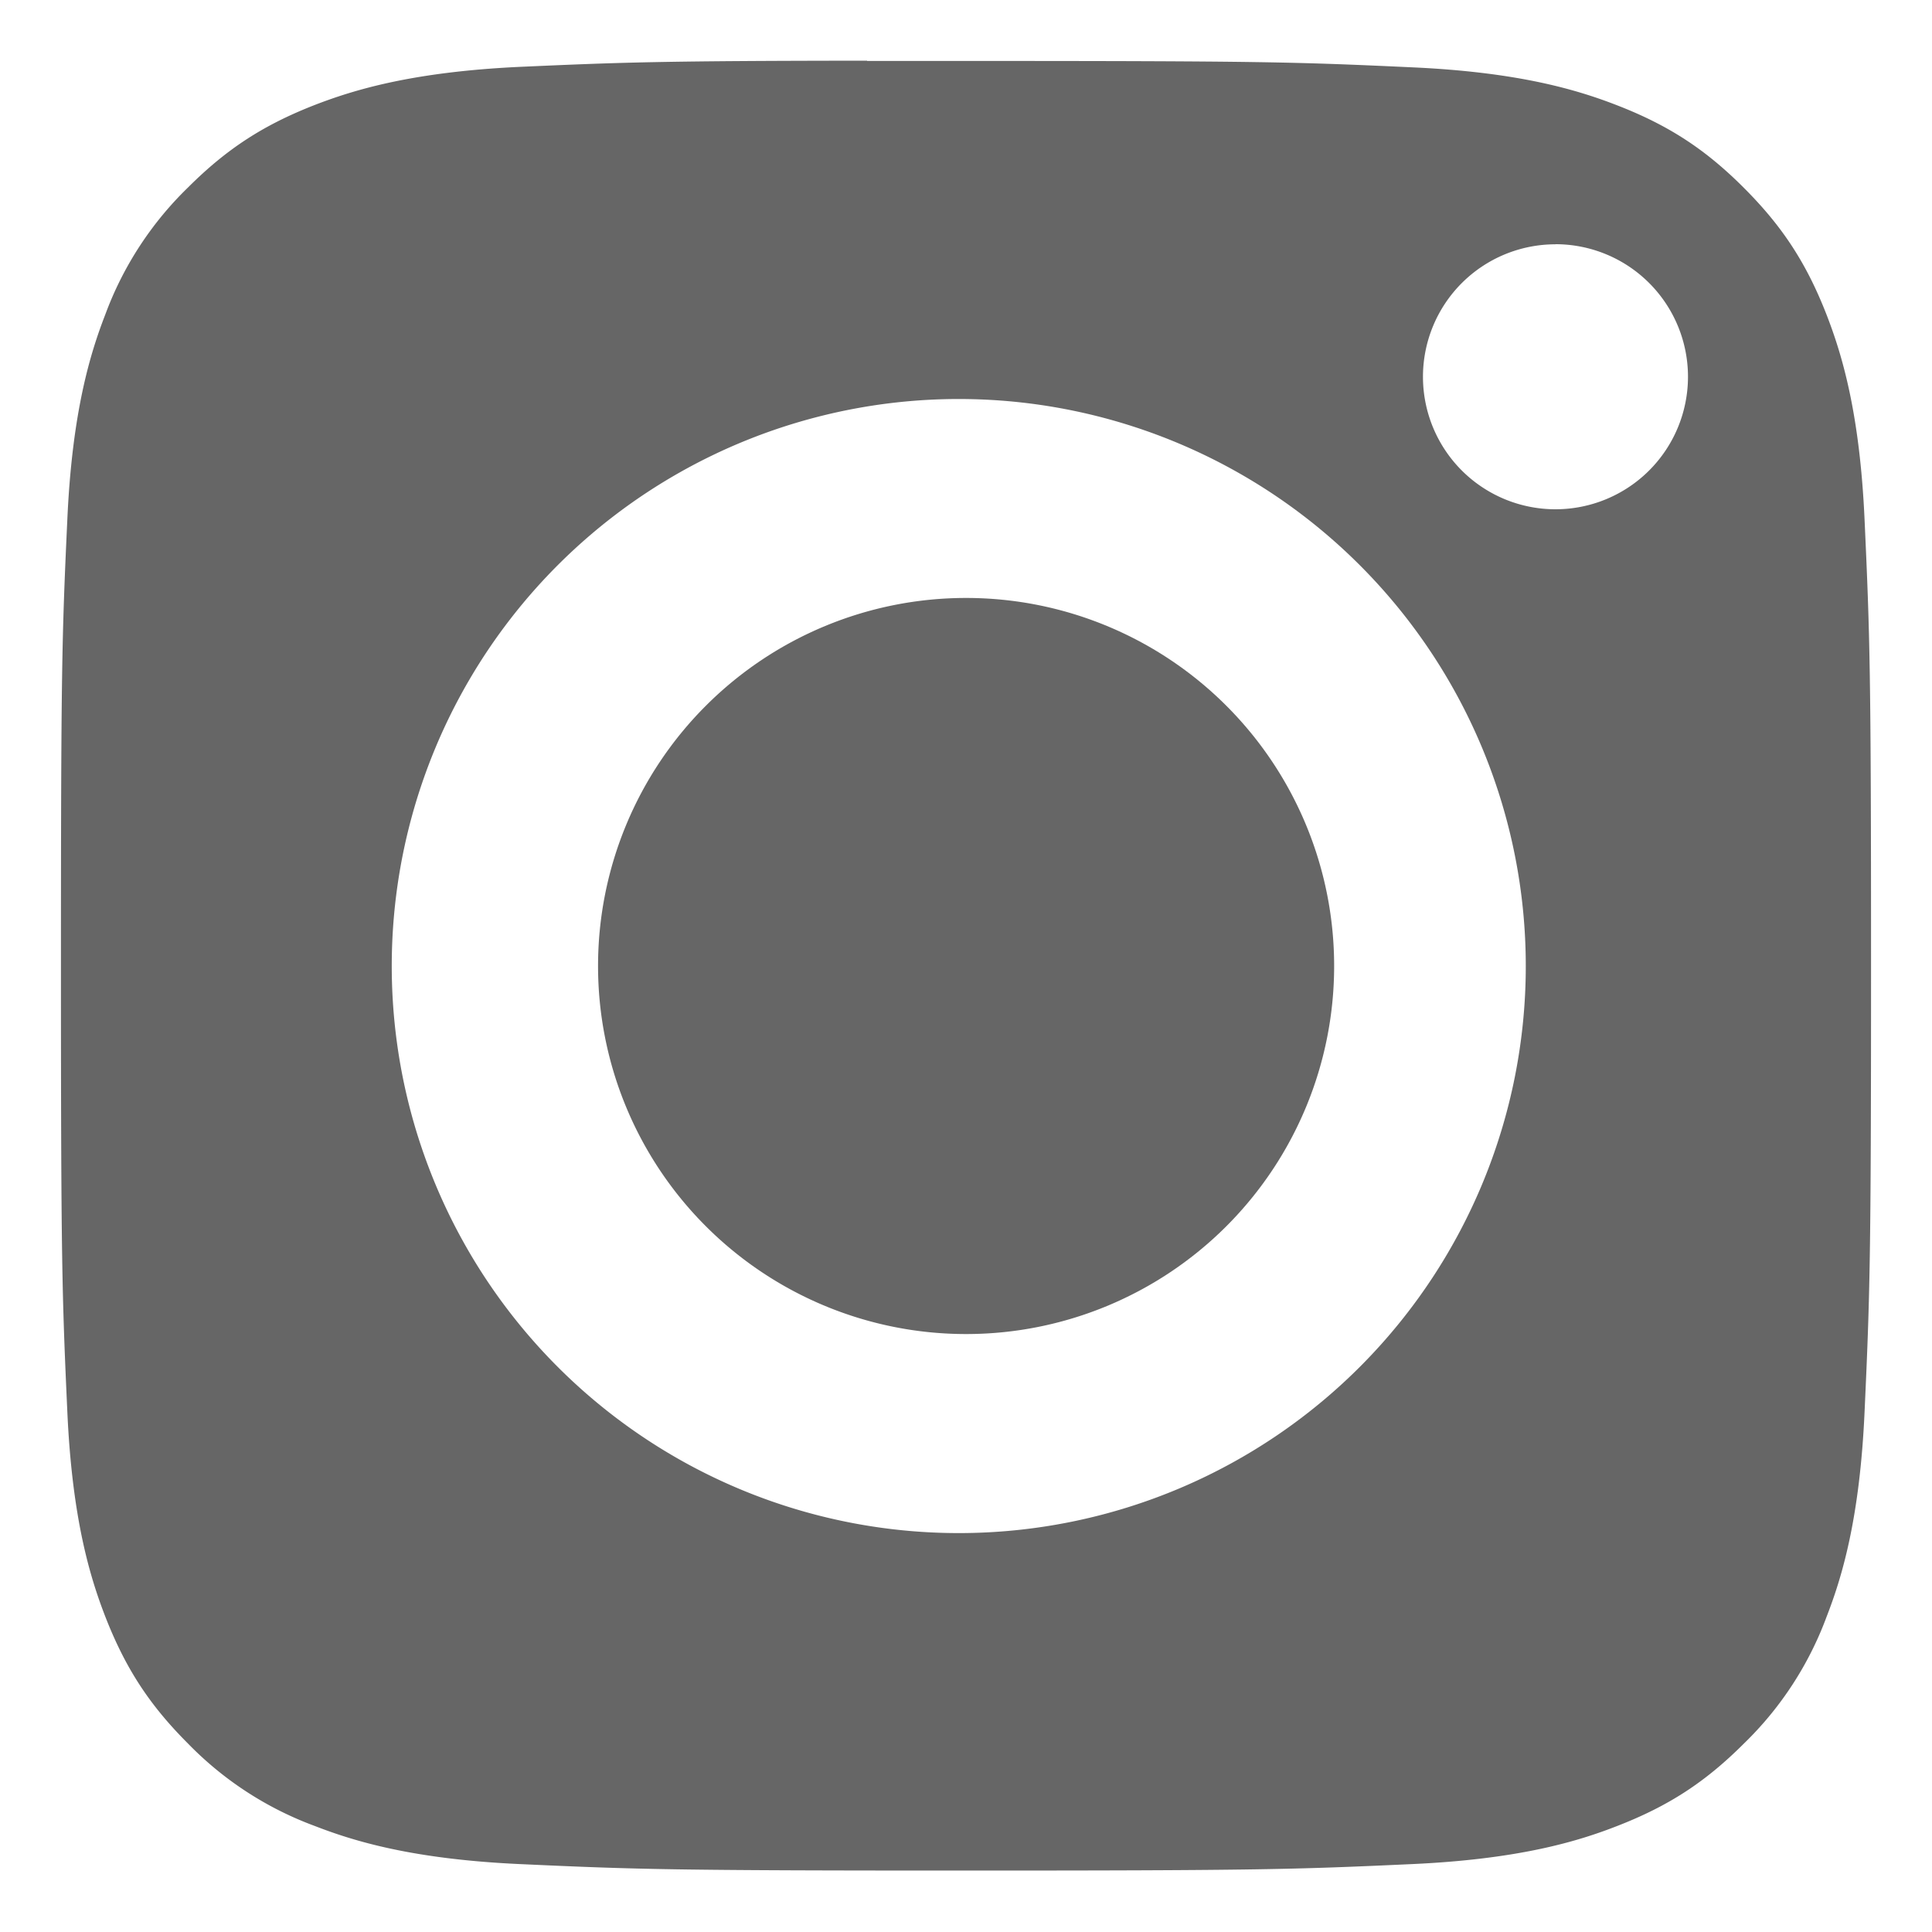 <svg width="20" height="20" viewBox="0 0 20 20" xmlns="http://www.w3.org/2000/svg"><title>47A88442-1B44-4A3D-A72B-2565C7644620</title><g fill="#666" fill-rule="evenodd"><path d="M8.976.631H10c3.052 0 3.413.01 4.618.066 1.115.05 1.72.237 2.122.393.533.207.914.455 1.313.855.4.4.648.781.856 1.314.156.403.343 1.007.393 2.122.055 1.205.067 1.566.067 4.616s-.012 3.412-.067 4.617c-.05 1.115-.237 1.72-.393 2.122a3.534 3.534 0 0 1-.856 1.313c-.4.4-.78.647-1.313.854-.402.157-1.007.343-2.122.394-1.205.055-1.566.067-4.618.067-3.052 0-3.413-.012-4.618-.067-1.114-.051-1.72-.238-2.122-.394a3.54 3.54 0 0 1-1.315-.855c-.4-.4-.647-.78-.855-1.313-.156-.403-.343-1.007-.393-2.122-.055-1.205-.066-1.566-.066-4.618 0-3.052.01-3.412.066-4.617.05-1.114.237-1.72.393-2.122a3.54 3.54 0 0 1 .855-1.314c.4-.4.781-.648 1.315-.856C3.664.93 4.269.744 5.383.692 6.437.645 6.846.63 8.976.628v.003zm7.126 1.898a1.371 1.371 0 1 0 0 2.743 1.371 1.371 0 0 0 0-2.744zm-6.1 1.602a5.87 5.87 0 1 0 0 11.739 5.87 5.87 0 0 0-.001-11.739z"/><path d="M10.001 6.19a3.81 3.81 0 1 1 0 7.62 3.81 3.81 0 0 1 0-7.62z"/></g></svg>